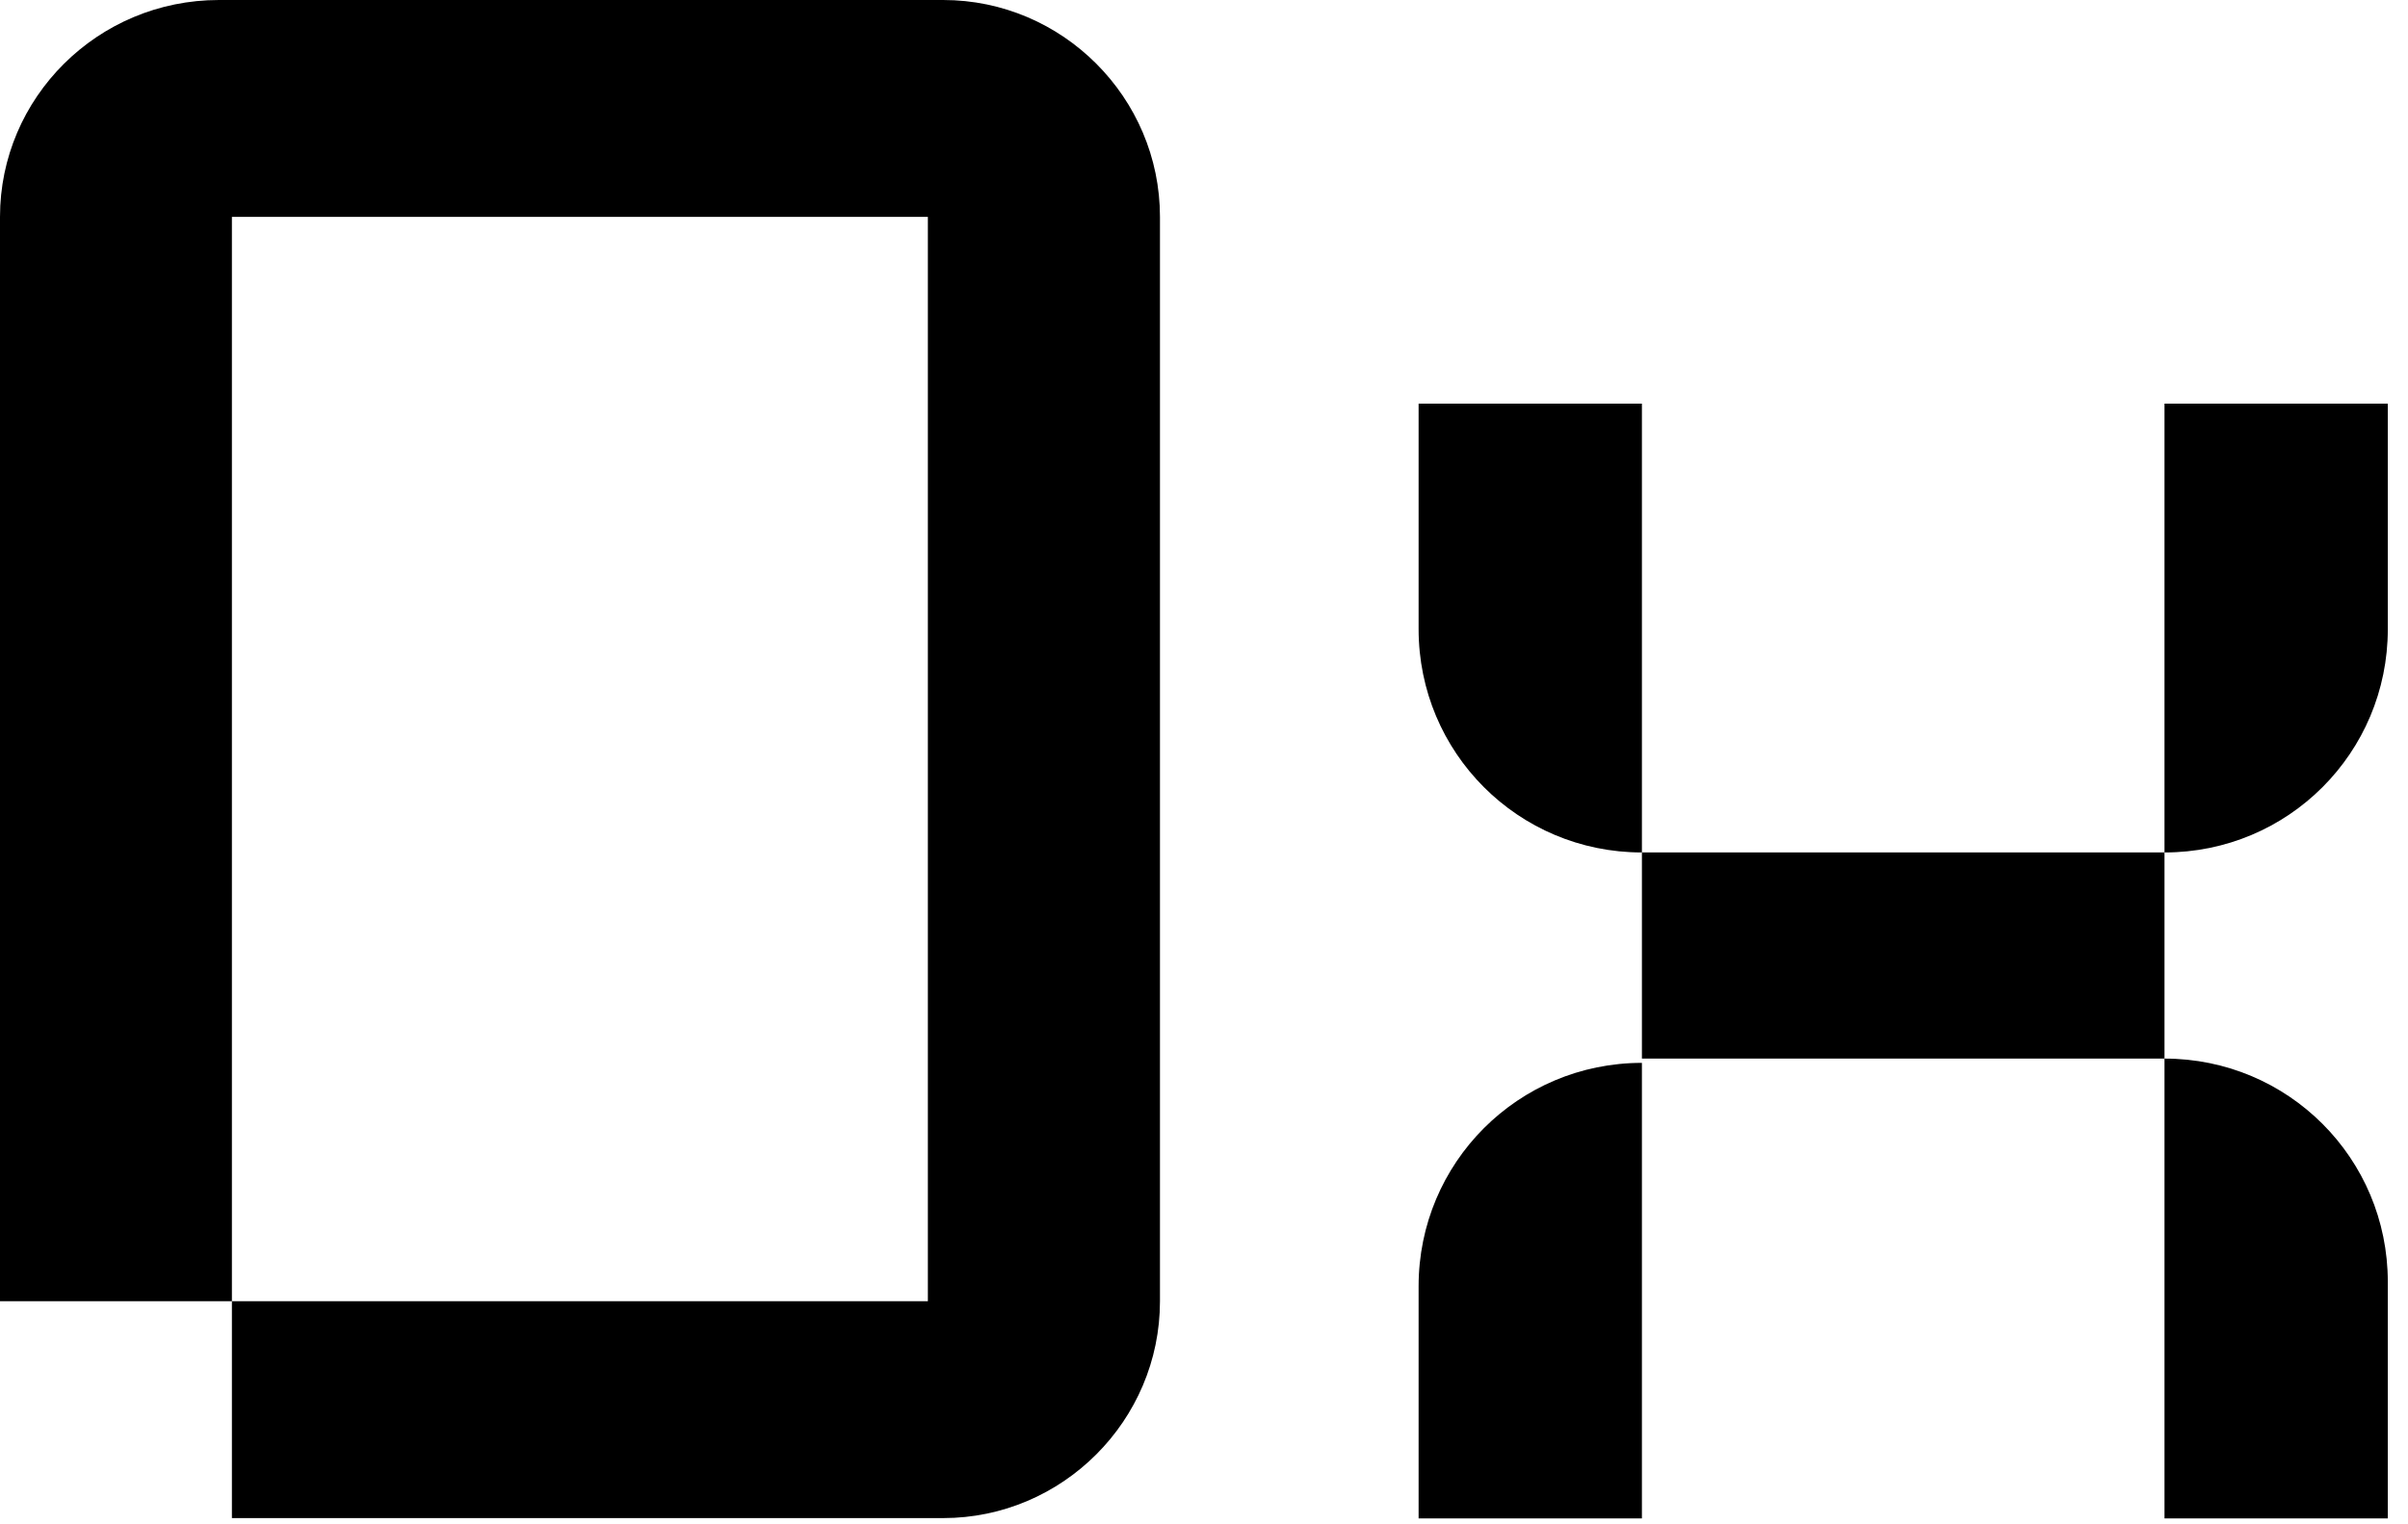 <svg width="49" height="31" viewBox="0 0 49 31" fill="none" xmlns="http://www.w3.org/2000/svg">
<path d="M19.192 0C21.619 0 23.604 1.985 23.604 4.412V26.475C23.604 28.902 21.619 30.887 19.192 30.887H4.719V26.475H18.881V4.412H4.719V26.475H0V4.412C0 1.99 1.985 0 4.456 0H19.192Z" fill="black"/>
<path d="M33.411 17.344C30.896 17.344 28.867 15.316 28.867 12.8V8.213H33.411V17.344ZM28.867 30.888V26.169C28.867 23.654 30.896 21.625 33.411 21.625V30.893H28.867V30.888ZM33.411 17.344V21.538H44.045V17.344H33.411ZM44.045 17.344C46.561 17.344 48.589 15.316 48.589 12.8V8.213H44.045V17.344ZM48.589 30.888V26.081C48.589 23.566 46.561 21.538 44.045 21.538V30.893H48.589V30.888Z" fill="black"/>
</svg>
